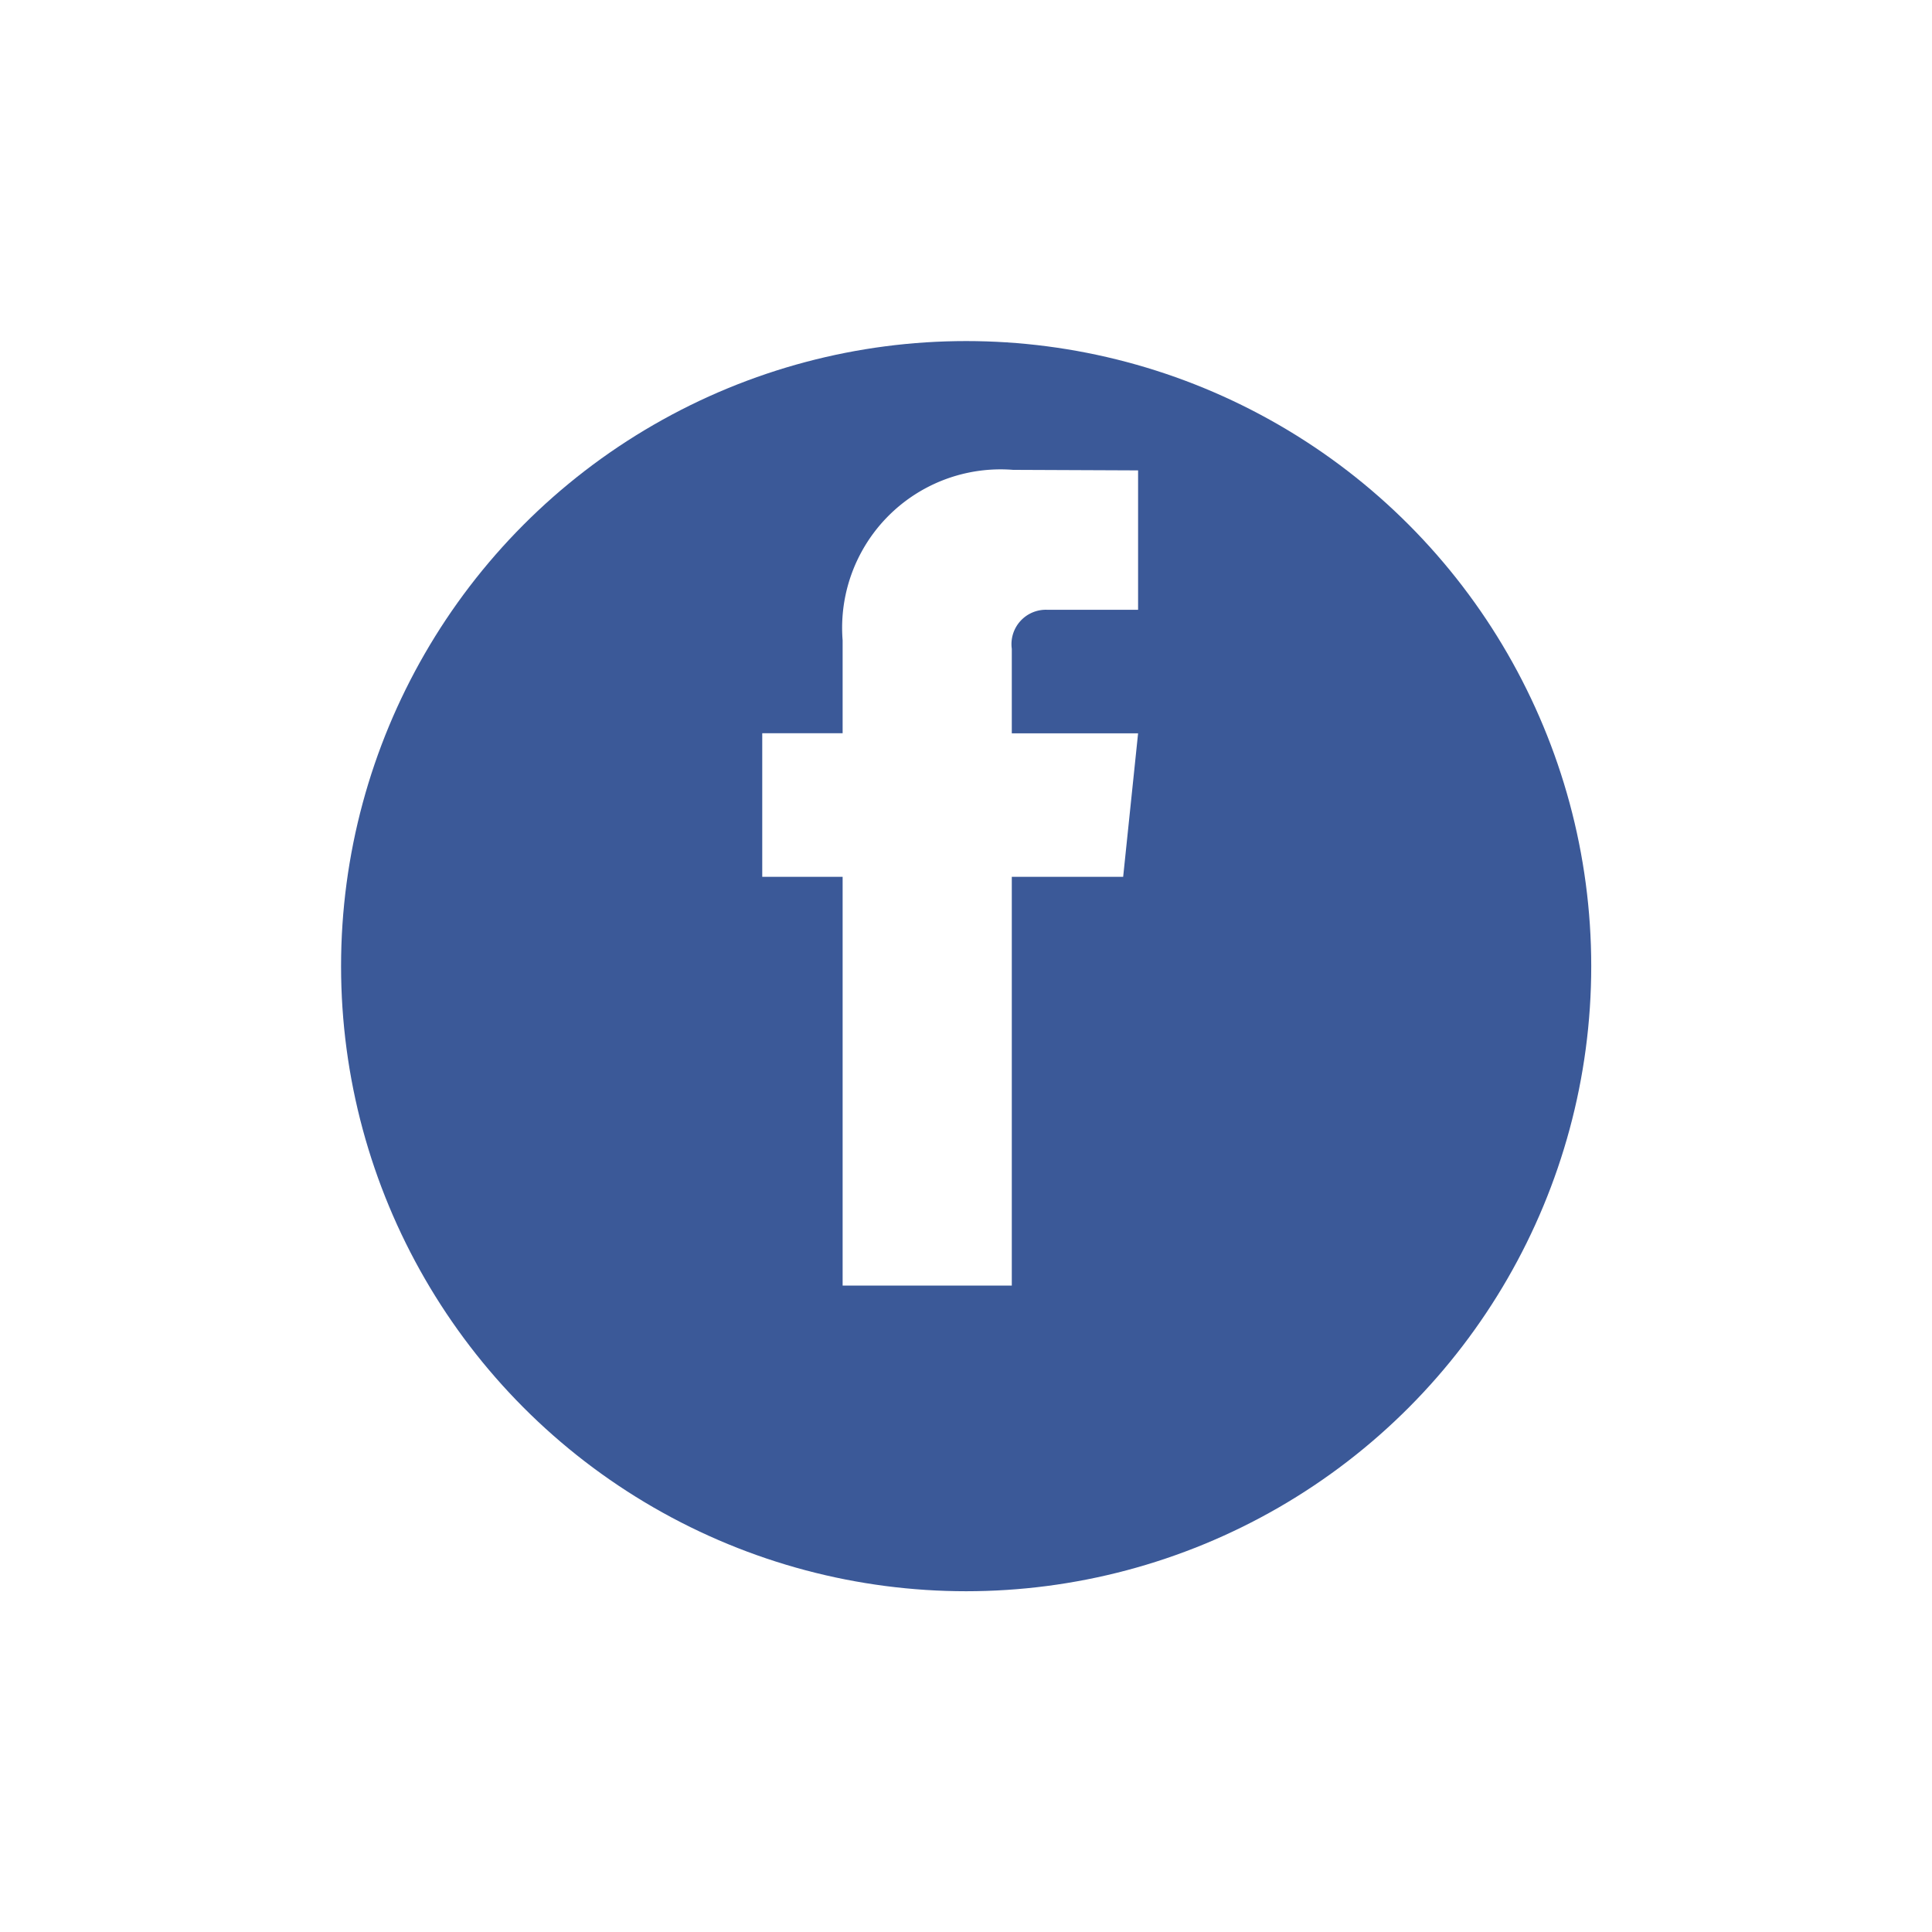 <svg xmlns="http://www.w3.org/2000/svg" xmlns:xlink="http://www.w3.org/1999/xlink" width="51.004" height="51.004" viewBox="0 0 51.004 51.004">
  <defs>
    <filter id="Ellipse_428" x="0" y="0" width="51.004" height="51.004" filterUnits="userSpaceOnUse">
      <feOffset dy="3" input="SourceAlpha"/>
      <feGaussianBlur stdDeviation="3" result="blur"/>
      <feFlood flood-opacity="0.161"/>
      <feComposite operator="in" in2="blur"/>
      <feComposite in="SourceGraphic"/>
    </filter>
  </defs>
  <g id="Group_15516" data-name="Group 15516" transform="translate(-183.996 -385.996)">
    <g transform="matrix(1, 0, 0, 1, 184, 386)" filter="url(#Ellipse_428)">
      <circle id="Ellipse_428-2" data-name="Ellipse 428" cx="16.502" cy="16.502" r="16.502" transform="translate(9 6)" fill="#3b5998"/>
    </g>
    <path id="Path_11194" data-name="Path 11194" d="M47.34,32.509H44.4V43.3H39.934V32.509H37.812V28.718h2.122V26.265a4.183,4.183,0,0,1,4.5-4.5l3.3.014v3.68h-2.4A.908.908,0,0,0,44.4,26.49v2.231h3.334Z" transform="translate(166.307 376.635)" fill="#fff"/>
  </g>
</svg>
